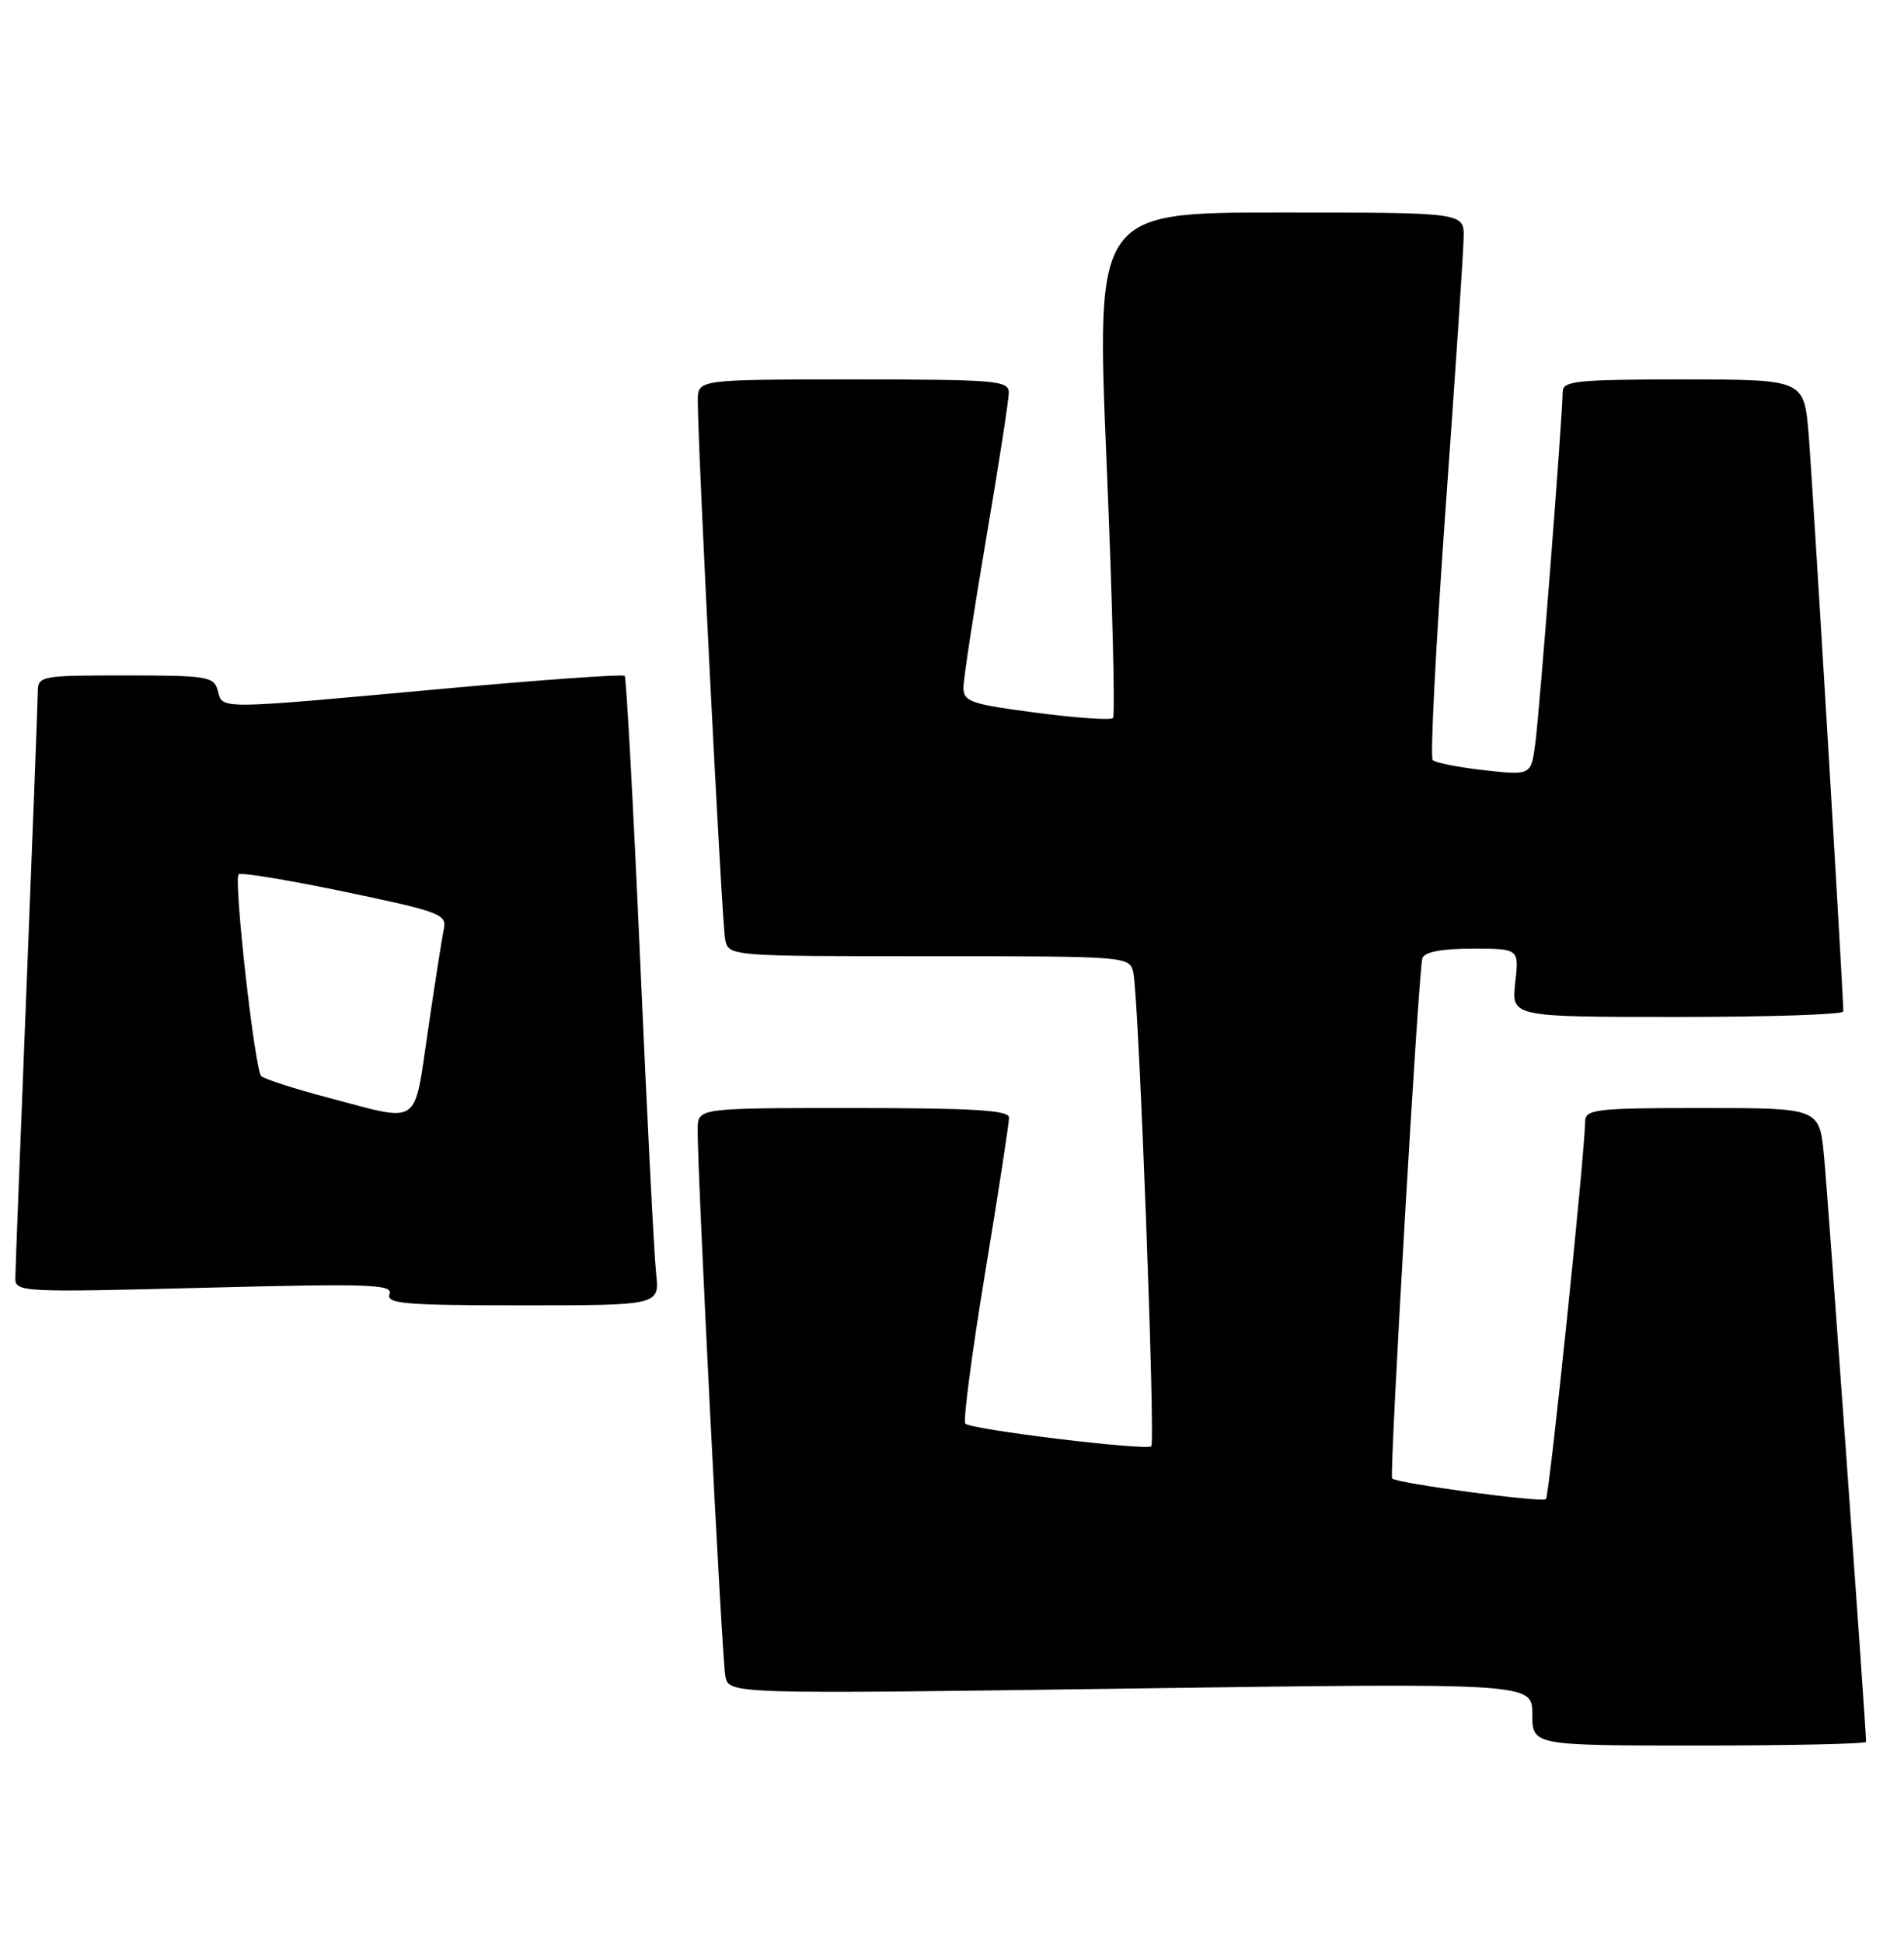 <?xml version="1.0" encoding="UTF-8" standalone="no"?>
<!DOCTYPE svg PUBLIC "-//W3C//DTD SVG 1.1//EN" "http://www.w3.org/Graphics/SVG/1.1/DTD/svg11.dtd" >
<svg xmlns="http://www.w3.org/2000/svg" xmlns:xlink="http://www.w3.org/1999/xlink" version="1.1" viewBox="0 0 251 256">
 <g >
 <path fill="currentColor"
d=" M 246.00 229.52 C 246.00 227.74 240.94 157.25 240.45 152.25 C 239.84 146.00 239.84 146.00 224.42 146.00 C 210.41 146.00 209.00 146.16 208.97 147.75 C 208.89 152.35 204.25 197.09 203.80 197.53 C 203.31 198.03 184.06 195.44 183.52 194.81 C 183.13 194.36 187.01 127.72 187.51 126.25 C 187.79 125.43 190.06 125.00 194.10 125.00 C 200.26 125.00 200.26 125.00 199.75 129.50 C 199.25 134.00 199.25 134.00 221.12 134.00 C 233.16 134.00 243.00 133.68 243.00 133.28 C 243.00 130.96 238.93 63.26 238.43 57.25 C 237.83 50.00 237.83 50.00 221.91 50.00 C 207.77 50.00 206.00 50.18 206.00 51.66 C 206.00 54.60 202.99 93.36 202.41 97.84 C 201.85 102.18 201.85 102.18 195.68 101.49 C 192.28 101.11 189.22 100.51 188.87 100.15 C 188.52 99.79 189.29 84.88 190.57 67.00 C 191.86 49.12 192.93 33.04 192.95 31.25 C 193.00 28.00 193.00 28.00 168.75 28.00 C 144.50 28.00 144.50 28.00 145.88 61.03 C 146.65 79.20 147.02 94.31 146.72 94.61 C 146.42 94.92 141.86 94.60 136.59 93.91 C 127.94 92.78 127.00 92.45 127.01 90.58 C 127.02 89.43 128.36 80.62 130.00 71.00 C 131.64 61.38 132.98 52.71 132.99 51.75 C 133.00 50.14 131.36 50.00 112.50 50.00 C 92.00 50.00 92.00 50.00 91.99 52.75 C 91.96 58.52 95.16 121.61 95.59 123.75 C 96.04 126.00 96.04 126.00 122.50 126.00 C 148.96 126.00 148.96 126.00 149.42 128.25 C 150.13 131.72 152.33 190.00 151.77 190.56 C 151.15 191.18 128.04 188.38 127.26 187.59 C 126.94 187.28 128.11 178.35 129.86 167.76 C 131.61 157.17 133.03 147.94 133.02 147.25 C 133.00 146.29 128.22 146.00 112.50 146.00 C 92.00 146.00 92.00 146.00 91.97 148.75 C 91.92 154.37 95.17 218.59 95.62 220.87 C 96.10 223.23 96.10 223.23 149.05 222.49 C 202.00 221.75 202.00 221.75 202.00 225.87 C 202.00 230.00 202.00 230.00 224.00 230.00 C 236.10 230.00 246.00 229.78 246.00 229.52 Z  M 86.49 167.75 C 86.23 165.41 85.29 146.85 84.39 126.50 C 83.49 106.15 82.57 89.30 82.35 89.05 C 82.13 88.81 71.04 89.60 57.72 90.82 C 28.38 93.50 29.36 93.49 28.71 91.00 C 28.23 89.15 27.35 89.00 16.59 89.00 C 5.24 89.00 5.00 89.05 4.98 91.25 C 4.97 92.49 4.30 109.92 3.50 130.00 C 2.70 150.07 2.03 167.36 2.02 168.41 C 2.00 170.26 2.83 170.30 26.96 169.68 C 48.78 169.12 51.85 169.22 51.35 170.52 C 50.87 171.79 53.31 172.00 68.87 172.00 C 86.96 172.00 86.96 172.00 86.49 167.75 Z  M 43.32 144.65 C 38.82 143.47 34.83 142.18 34.44 141.79 C 33.58 140.91 30.77 115.89 31.46 115.20 C 31.74 114.93 38.04 115.96 45.46 117.51 C 57.97 120.12 58.93 120.47 58.51 122.41 C 58.27 123.56 57.33 129.56 56.42 135.75 C 54.52 148.62 55.60 147.89 43.32 144.65 Z "/>
</g>
</svg>